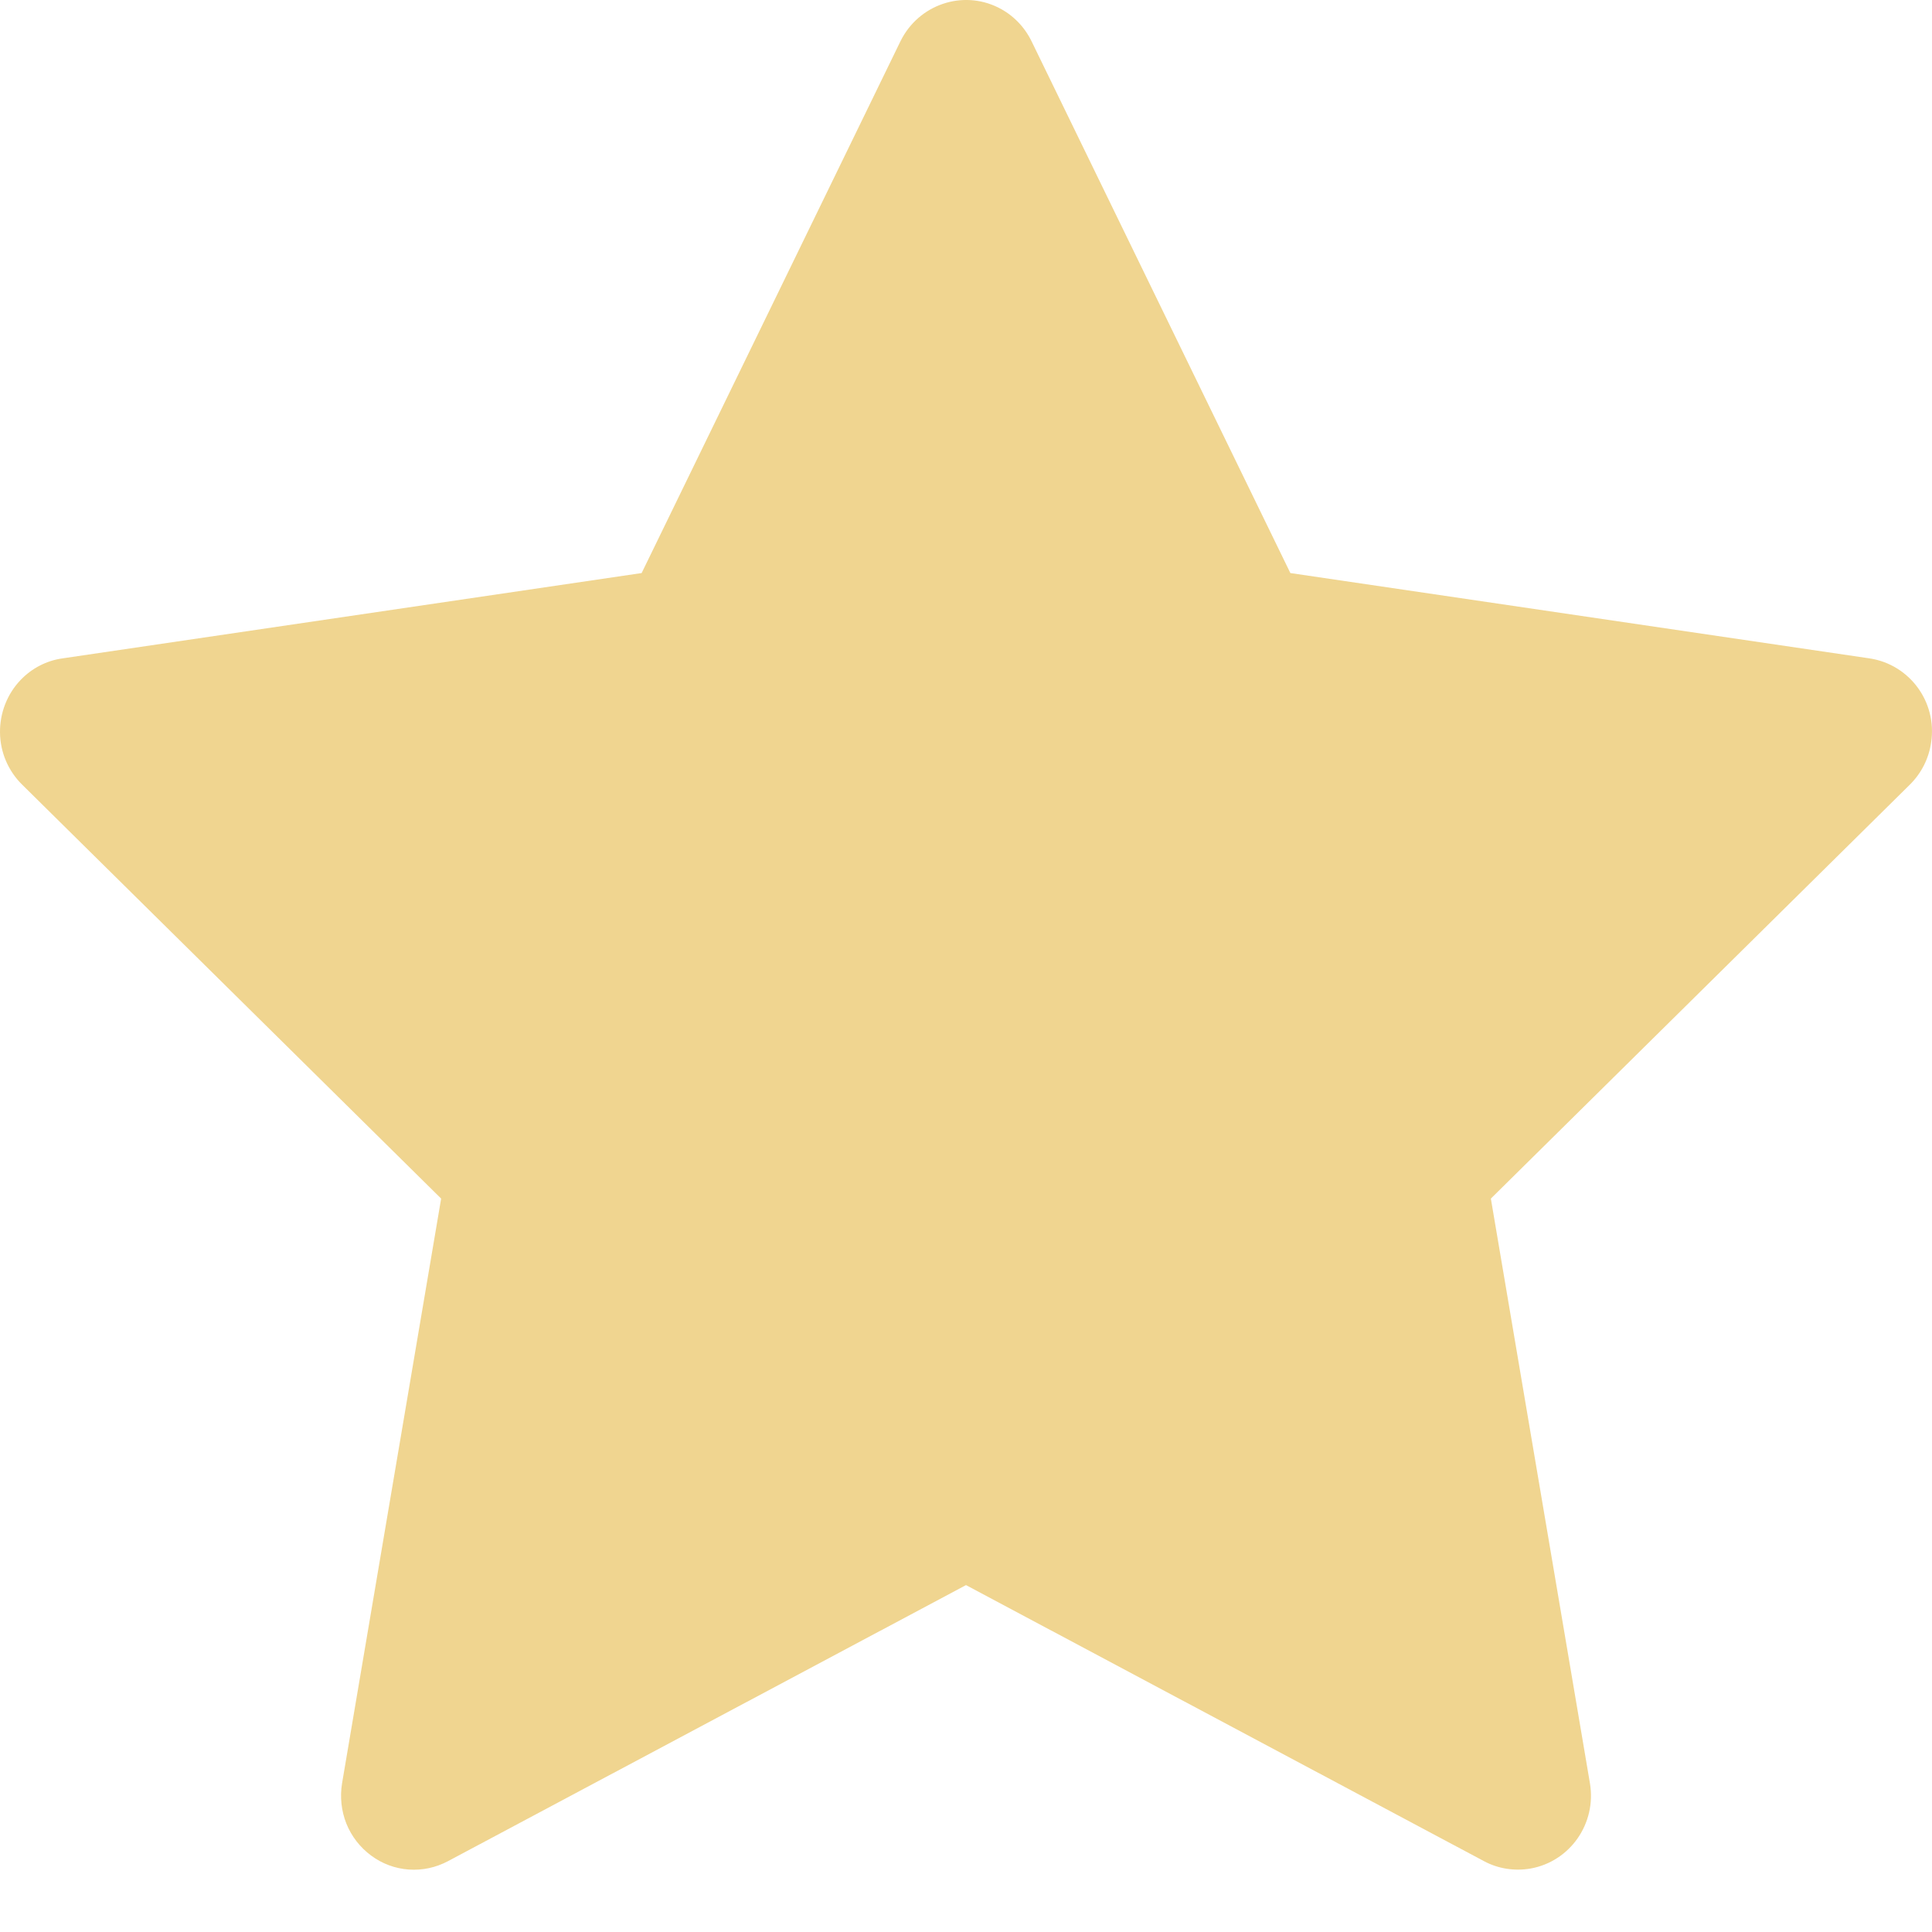 <svg width="18" height="18" viewBox="0 0 18 18" fill="none" xmlns="http://www.w3.org/2000/svg">
<path d="M17.418 6.134L12.022 5.339L9.61 0.383C9.544 0.248 9.436 0.138 9.302 0.071C8.966 -0.097 8.558 0.043 8.39 0.383L5.978 5.339L0.582 6.134C0.433 6.155 0.297 6.226 0.193 6.334C0.067 6.465 -0.002 6.642 5.98176e-05 6.825C0.002 7.008 0.076 7.182 0.206 7.31L4.11 11.167L3.187 16.614C3.166 16.741 3.18 16.871 3.227 16.99C3.275 17.109 3.355 17.212 3.458 17.288C3.56 17.364 3.682 17.409 3.808 17.418C3.935 17.427 4.061 17.4 4.174 17.34L9 14.768L13.826 17.34C13.958 17.411 14.111 17.434 14.258 17.409C14.628 17.344 14.876 16.989 14.813 16.614L13.89 11.167L17.794 7.31C17.901 7.204 17.971 7.066 17.992 6.916C18.049 6.539 17.79 6.19 17.418 6.134V6.134Z" fill="#F0D590"/>
</svg>
